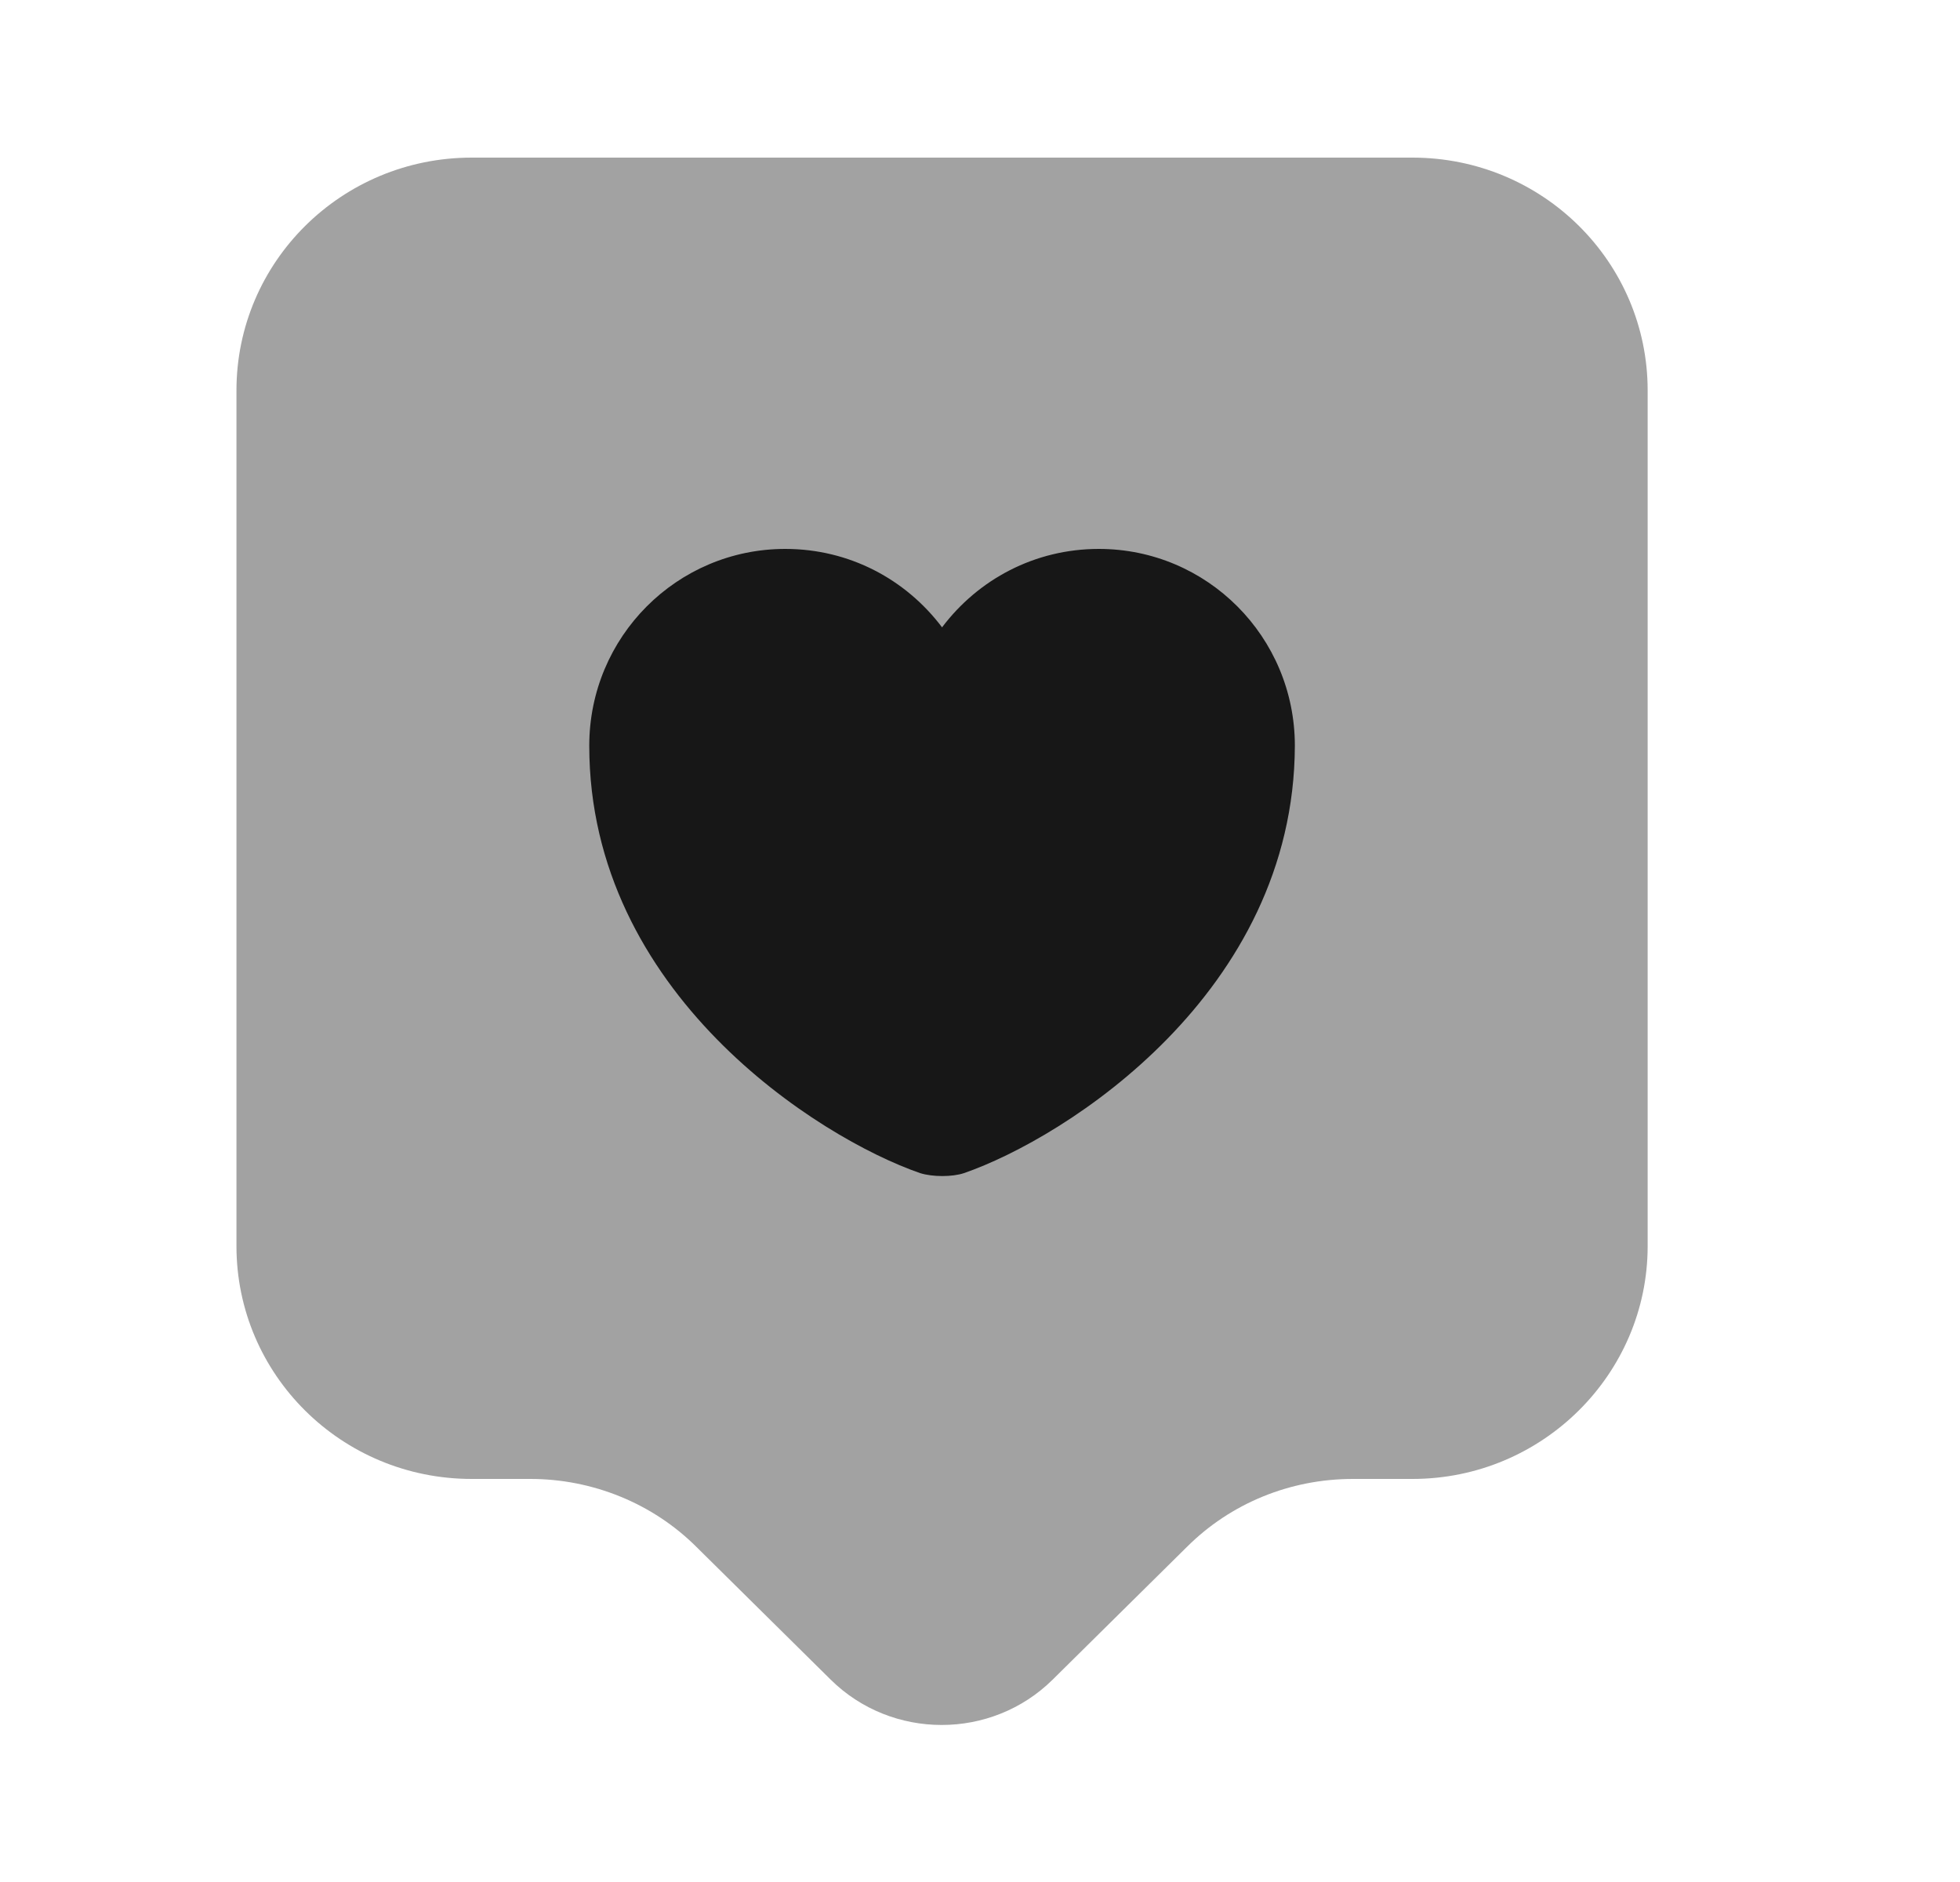<svg width="25" height="24" viewBox="0 0 25 24" fill="none" xmlns="http://www.w3.org/2000/svg">
<path opacity="0.4" d="M18.016 18.86H17.256C16.456 18.86 15.696 19.17 15.136 19.73L13.426 21.42C12.646 22.19 11.376 22.19 10.596 21.42L8.886 19.73C8.326 19.17 7.556 18.86 6.766 18.86H6.016C4.356 18.86 3.016 17.53 3.016 15.89V4.98C3.016 3.34 4.356 2.01 6.016 2.01H18.016C19.676 2.01 21.016 3.34 21.016 4.98V15.89C21.016 17.52 19.676 18.86 18.016 18.86Z" fill="#171717"/>
<path d="M12.296 14.96C12.146 15.01 11.896 15.01 11.736 14.96C10.436 14.51 7.516 12.66 7.516 9.51C7.516 8.12 8.636 7 10.016 7C10.836 7 11.556 7.39 12.016 8C12.476 7.39 13.196 7 14.016 7C15.396 7 16.516 8.12 16.516 9.51C16.506 12.66 13.596 14.51 12.296 14.96Z" fill="#171717"/>
</svg>

